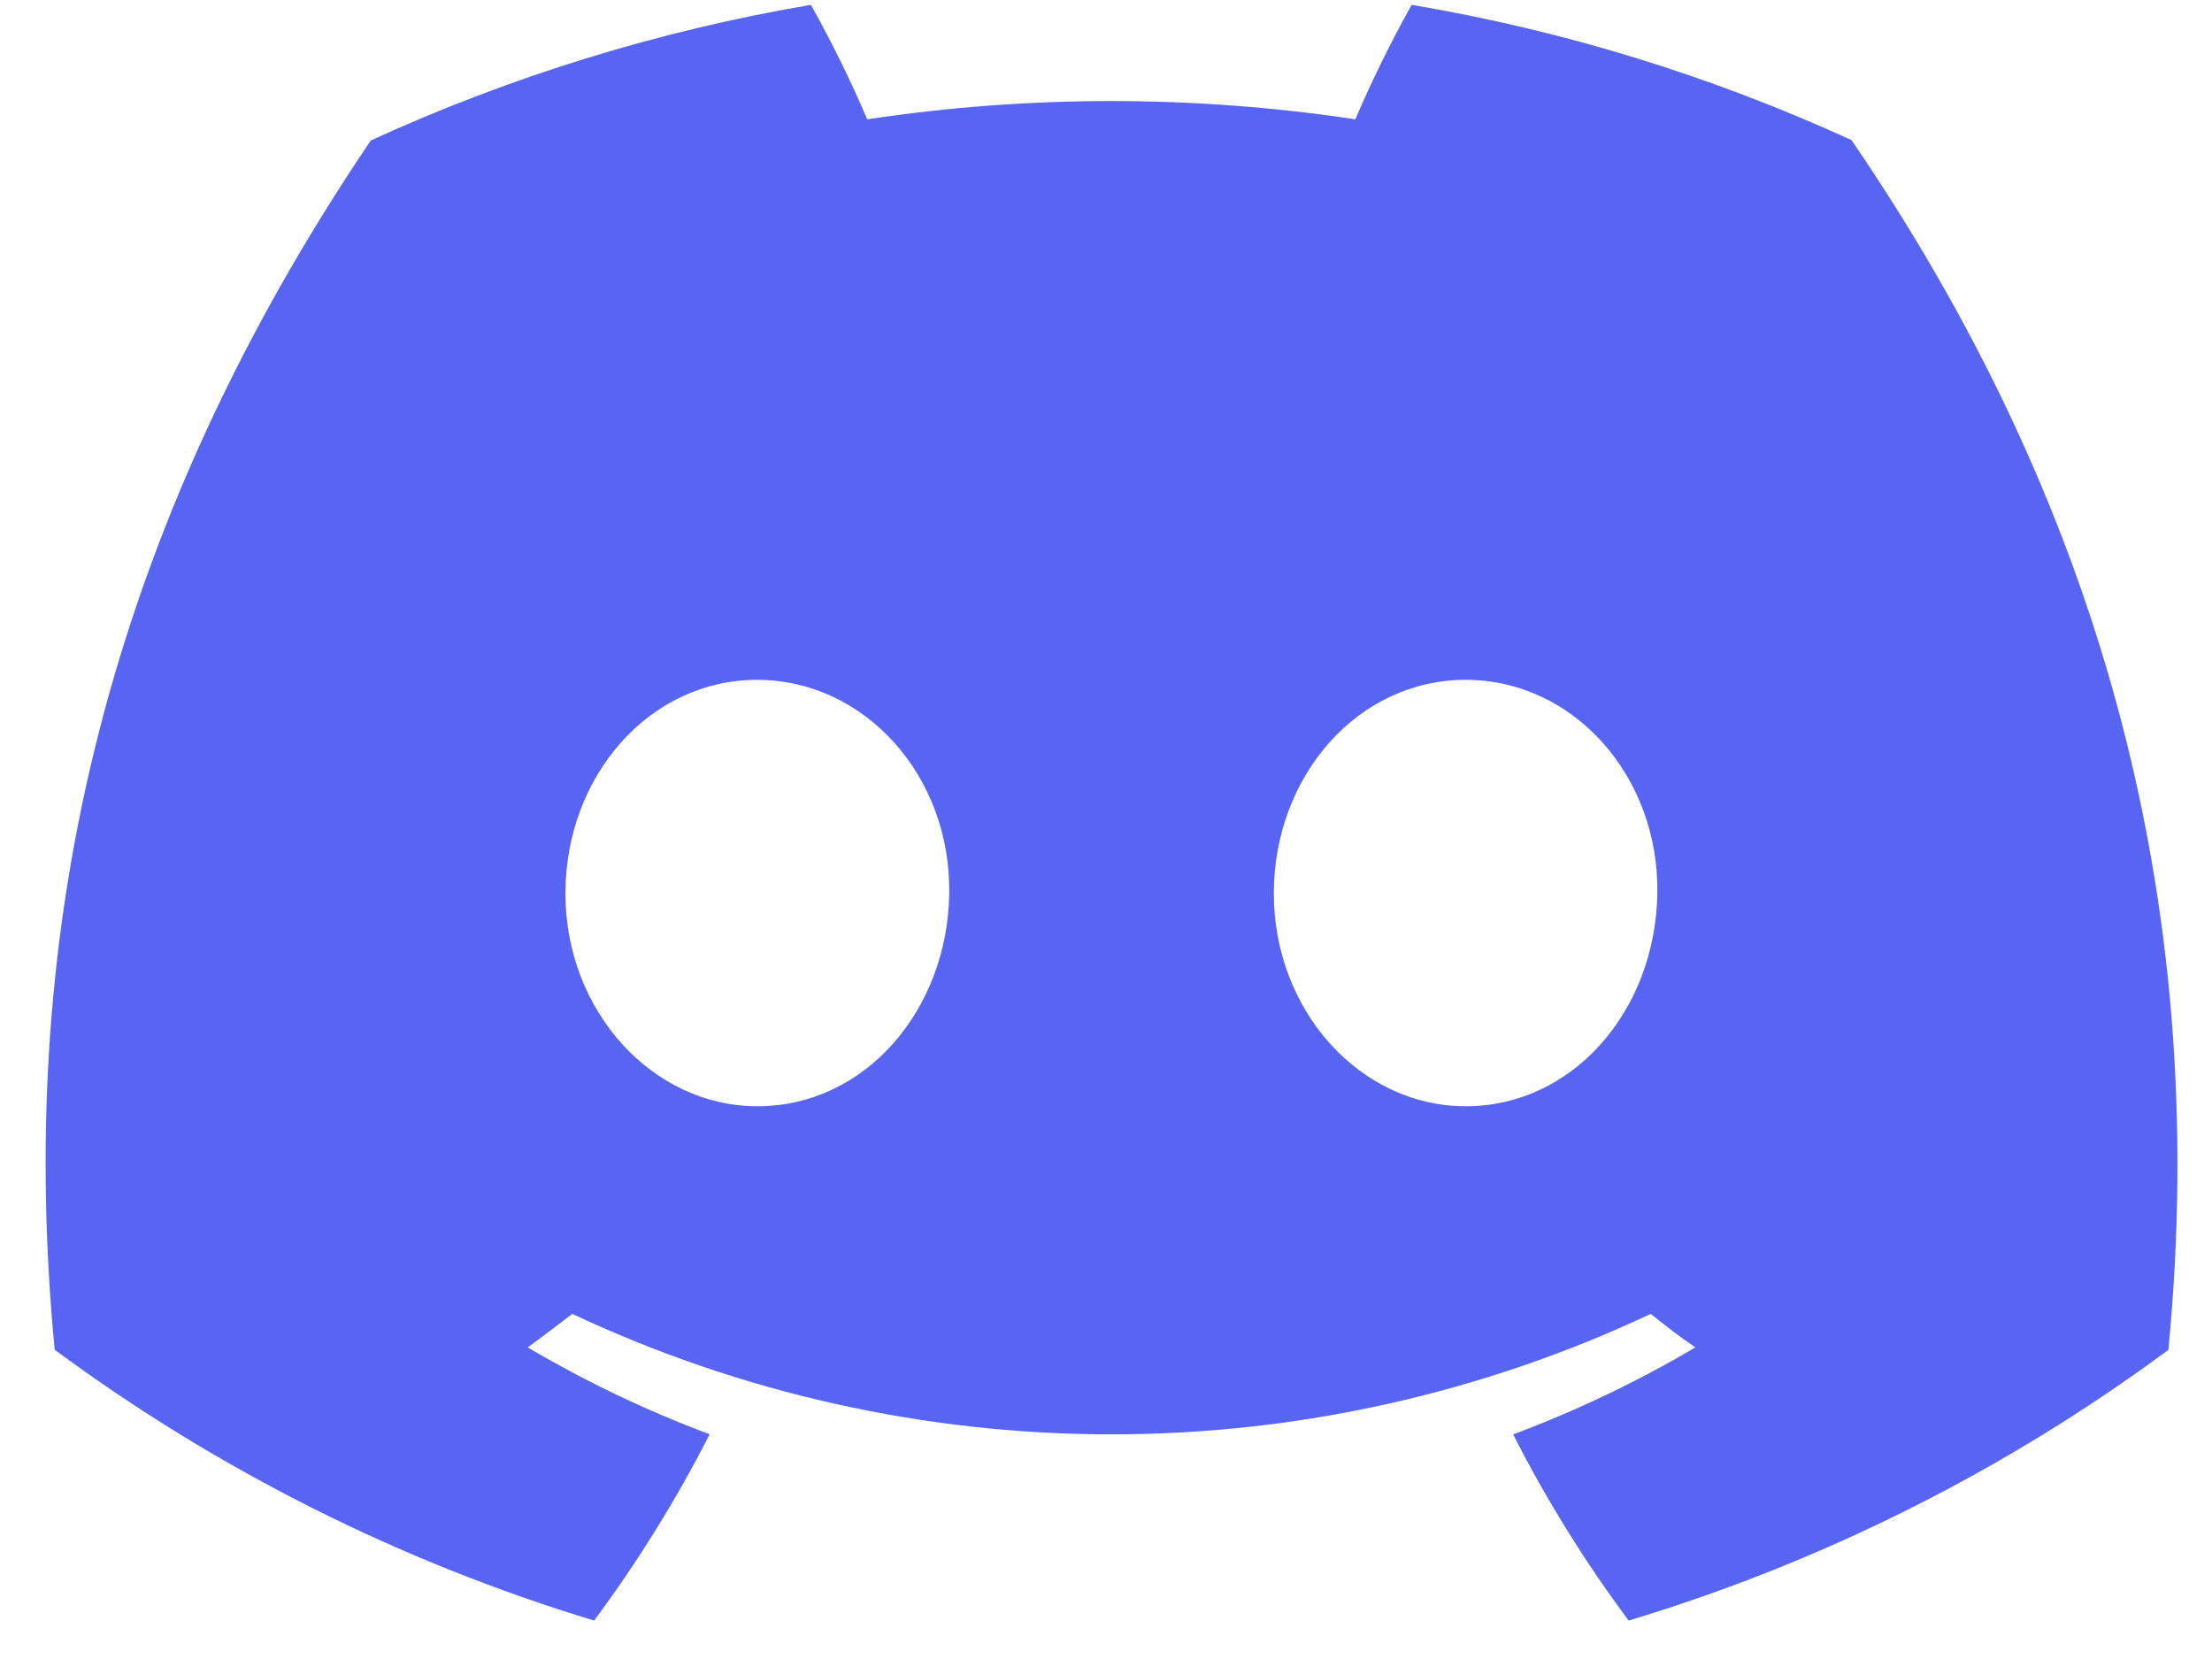 <svg width="32" height="24" viewBox="0 0 32 24" fill="none" xmlns="http://www.w3.org/2000/svg">
<path d="M26.785 2.027C24.759 1.099 22.619 0.441 20.422 0.07C20.122 0.607 19.849 1.16 19.607 1.726C17.267 1.374 14.886 1.374 12.546 1.726C12.304 1.16 12.031 0.607 11.731 0.07C9.532 0.444 7.392 1.104 5.364 2.032C1.337 7.989 0.245 13.799 0.791 19.526C3.149 21.268 5.789 22.593 8.595 23.444C9.226 22.594 9.785 21.692 10.266 20.749C9.353 20.408 8.473 19.987 7.634 19.492C7.855 19.332 8.071 19.167 8.279 19.007C10.72 20.155 13.383 20.75 16.08 20.75C18.777 20.75 21.441 20.155 23.881 19.007C24.092 19.179 24.308 19.344 24.526 19.492C23.686 19.988 22.804 20.409 21.89 20.751C22.37 21.694 22.929 22.595 23.561 23.444C26.369 22.597 29.011 21.272 31.369 19.528C32.01 12.887 30.275 7.131 26.785 2.027ZM10.957 16.004C9.436 16.004 8.18 14.624 8.18 12.926C8.18 11.228 9.393 9.835 10.952 9.835C12.512 9.835 13.759 11.228 13.732 12.926C13.706 14.624 12.507 16.004 10.957 16.004ZM21.203 16.004C19.68 16.004 18.428 14.624 18.428 12.926C18.428 11.228 19.641 9.835 21.203 9.835C22.765 9.835 24.003 11.228 23.976 12.926C23.949 14.624 22.753 16.004 21.203 16.004Z" fill="#5865F2"/>
</svg>
